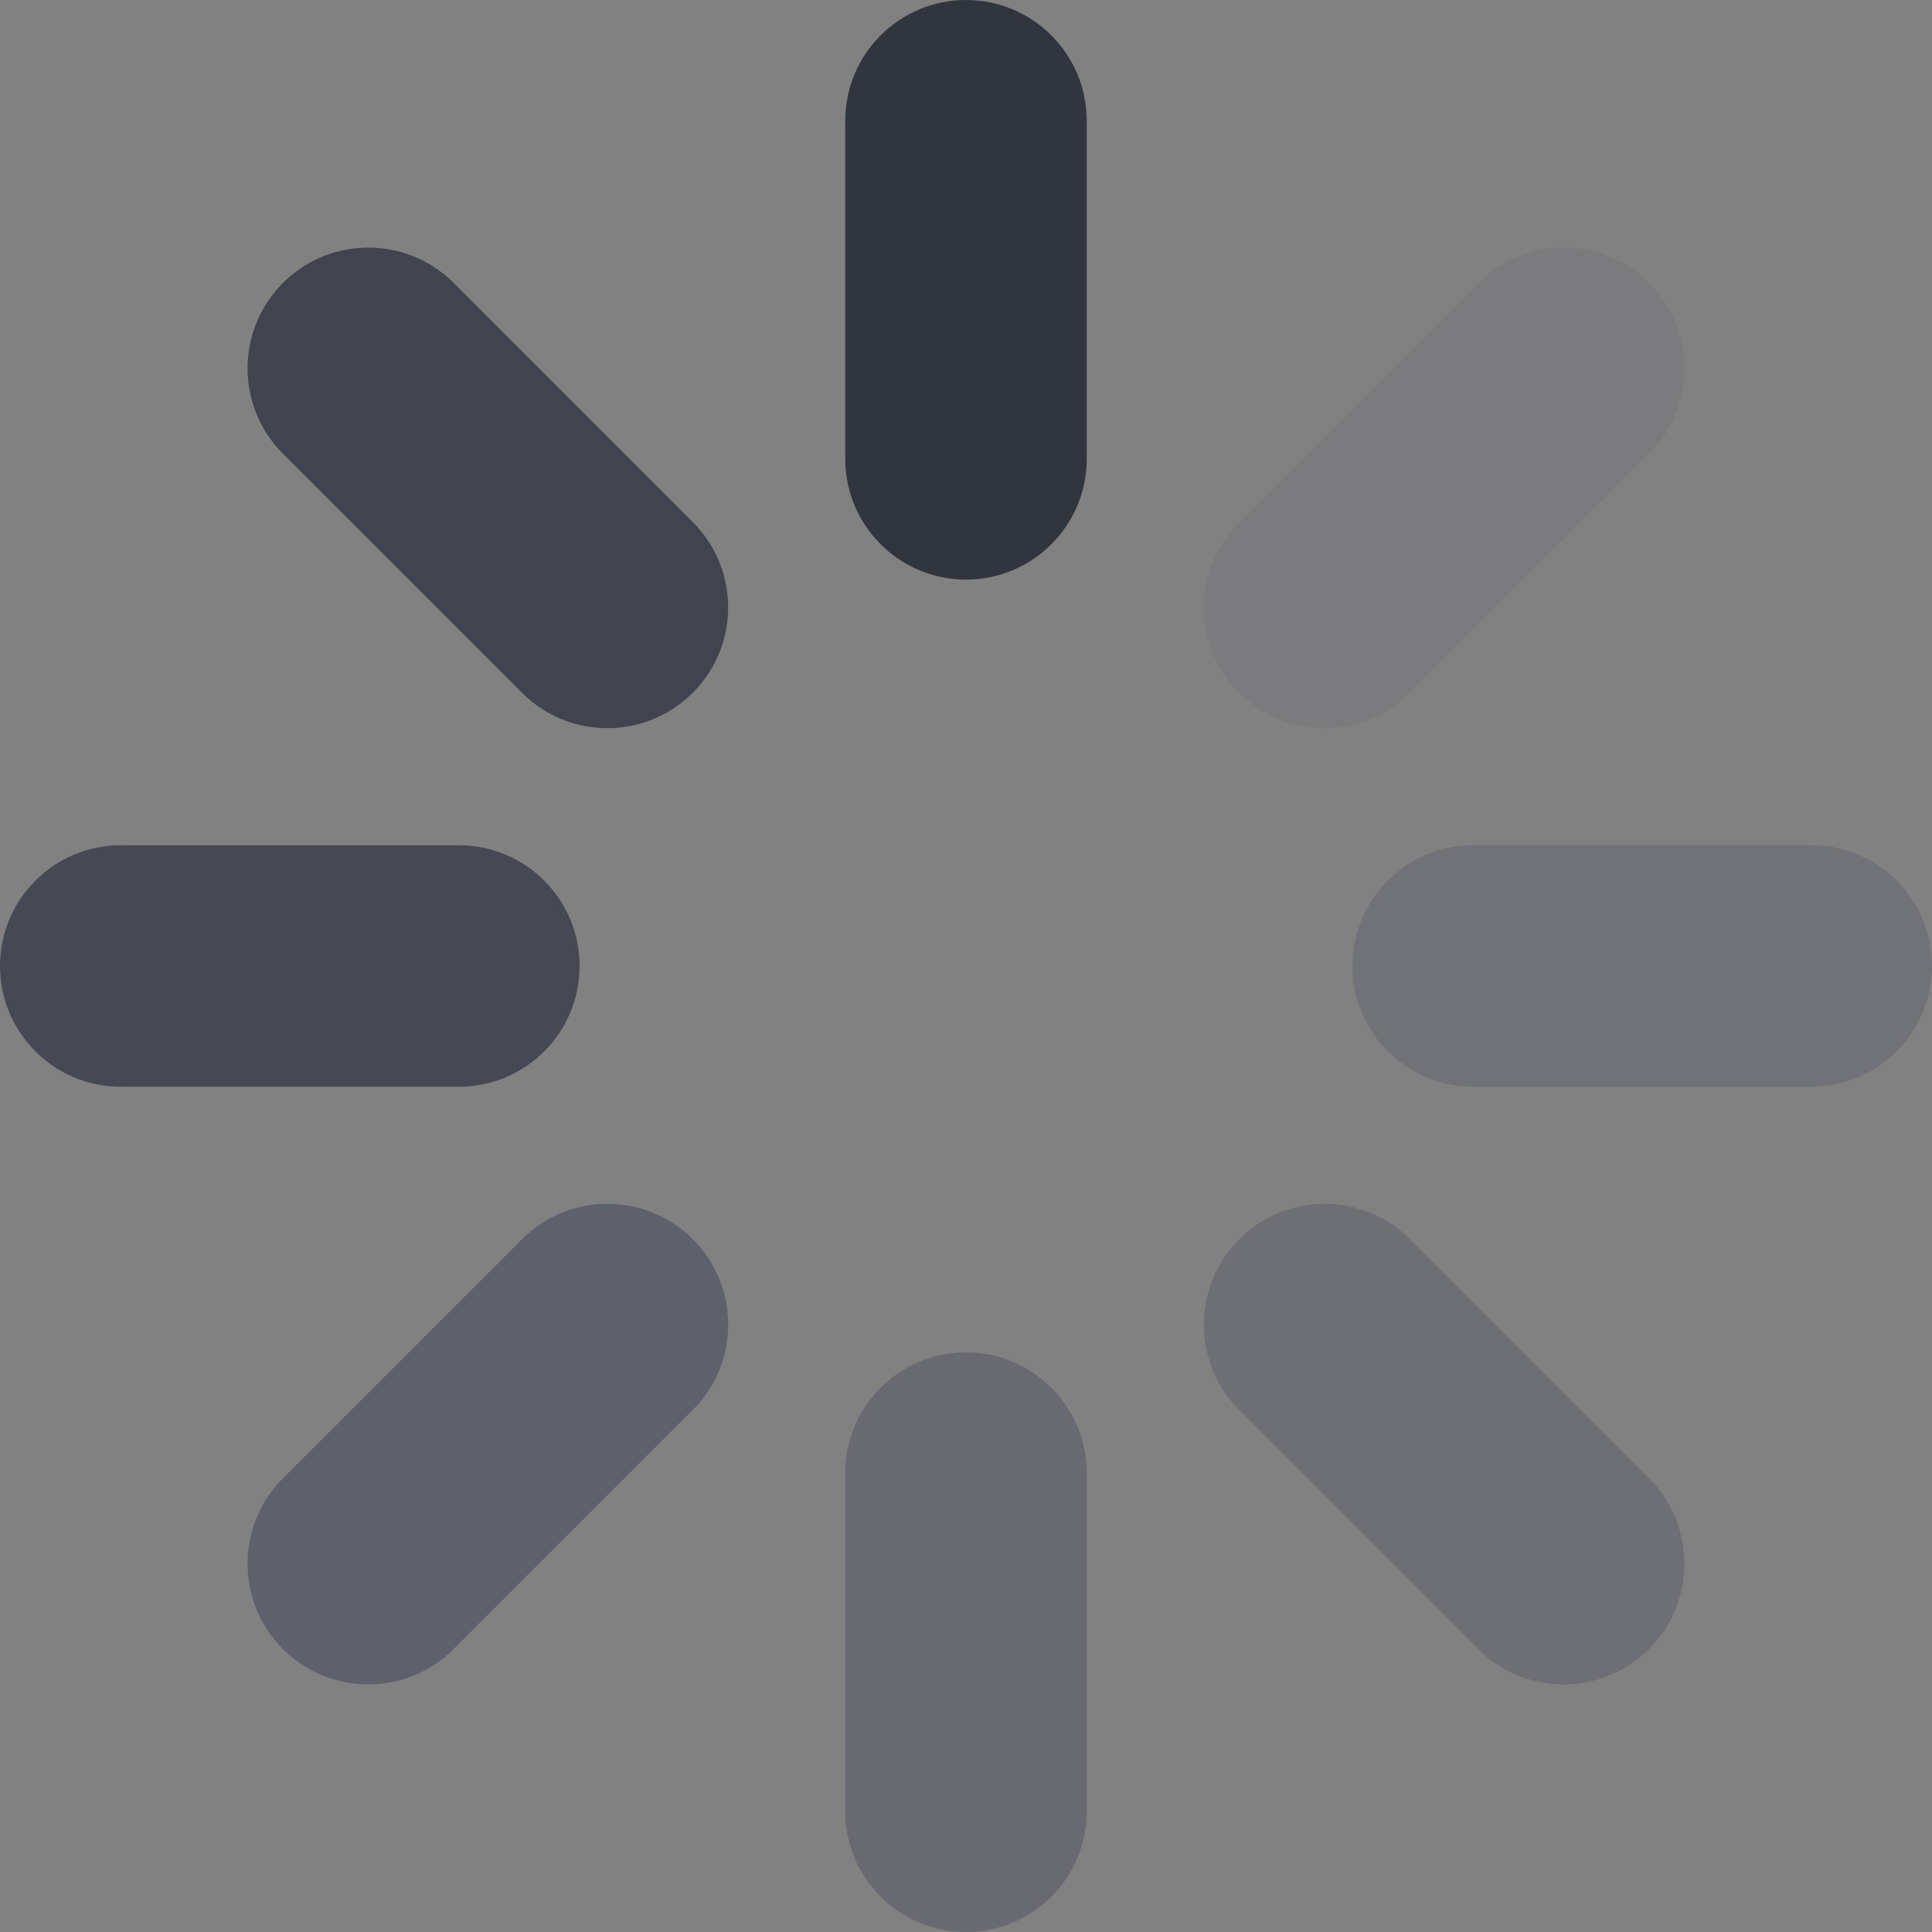 <svg width="20" height="20" viewBox="0 0 20 20" fill="none" xmlns="http://www.w3.org/2000/svg">
<rect x="0" y="0" width="20" height="20" fill="#808080" stroke="none"/>
<g clip-path="url(#clip0_1345_79374)">
<rect width="20" height="20" fill="white" fill-opacity="0.01"/>
<g clip-path="url(#clip1_1345_79374)">
<g clip-path="url(#clip2_1345_79374)">
<path d="M11.25 1.25C11.25 0.56 10.69 0 10 0C9.31 0 8.75 0.56 8.75 1.25V4.75C8.75 5.44 9.31 6 10 6C10.69 6 11.25 5.44 11.25 4.75V1.25Z" fill="#000714" fill-opacity="0.624"/>
</g>
<g clip-path="url(#clip3_1345_79374)">
<path d="M4.697 2.929C4.208 2.441 3.417 2.441 2.929 2.929C2.441 3.417 2.441 4.209 2.929 4.697L5.404 7.172C5.892 7.66 6.683 7.66 7.171 7.172C7.66 6.683 7.66 5.892 7.171 5.404L4.697 2.929Z" fill="#00071B" fill-opacity="0.498"/>
</g>
<g clip-path="url(#clip4_1345_79374)">
<path d="M1.25 8.75C0.56 8.75 2.44628e-08 9.31 5.46392e-08 10C8.48157e-08 10.69 0.56 11.25 1.25 11.25L4.75 11.25C5.44 11.25 6 10.69 6 10C6 9.31 5.44 8.75 4.75 8.75L1.25 8.75Z" fill="#00051D" fill-opacity="0.455"/>
</g>
<g clip-path="url(#clip5_1345_79374)">
<path d="M2.929 15.303C2.441 15.791 2.441 16.583 2.929 17.071C3.417 17.559 4.209 17.559 4.697 17.071L7.172 14.596C7.66 14.108 7.66 13.317 7.172 12.828C6.684 12.34 5.892 12.34 5.404 12.828L2.929 15.303Z" fill="#000830" fill-opacity="0.275"/>
</g>
<g clip-path="url(#clip6_1345_79374)">
<path d="M8.75 18.75C8.75 19.44 9.31 20 10 20C10.69 20 11.25 19.44 11.25 18.75L11.25 15.25C11.25 14.56 10.69 14 10 14C9.31 14 8.75 14.56 8.75 15.25L8.75 18.75Z" fill="#00062E" fill-opacity="0.196"/>
</g>
<g clip-path="url(#clip7_1345_79374)">
<path d="M15.303 17.071C15.791 17.559 16.583 17.559 17.071 17.071C17.559 16.583 17.559 15.791 17.071 15.303L14.596 12.828C14.108 12.34 13.317 12.34 12.829 12.828C12.34 13.317 12.34 14.108 12.829 14.596L15.303 17.071Z" fill="#00002F" fill-opacity="0.149"/>
</g>
<g clip-path="url(#clip8_1345_79374)">
<path d="M18.75 11.25C19.44 11.25 20 10.69 20 10C20 9.31 19.44 8.75 18.75 8.75L15.25 8.75C14.56 8.75 14 9.31 14 10C14 10.69 14.56 11.25 15.25 11.25L18.75 11.25Z" fill="#000932" fill-opacity="0.122"/>
</g>
<g clip-path="url(#clip9_1345_79374)">
<path d="M17.071 4.697C17.559 4.209 17.559 3.417 17.071 2.929C16.583 2.441 15.791 2.441 15.303 2.929L12.828 5.404C12.34 5.892 12.34 6.683 12.828 7.172C13.316 7.66 14.108 7.66 14.596 7.172L17.071 4.697Z" fill="#00002D" fill-opacity="0.05"/>
</g>
</g>
</g>
<defs>
<clipPath id="clip0_1345_79374">
<rect width="20" height="20" fill="white"/>
</clipPath>
<clipPath id="clip1_1345_79374">
<rect width="20" height="20" fill="white" transform="matrix(-1 0 0 1 20 0)"/>
</clipPath>
<clipPath id="clip2_1345_79374">
<rect width="2.5" height="20" fill="white" transform="matrix(-1 0 0 1 11.25 0)"/>
</clipPath>
<clipPath id="clip3_1345_79374">
<rect width="2.5" height="20" fill="white" transform="matrix(-0.707 0.707 0.707 0.707 3.813 2.045)"/>
</clipPath>
<clipPath id="clip4_1345_79374">
<rect width="2.5" height="20" fill="white" transform="matrix(4.37114e-08 1 1 -4.37114e-08 0 8.75)"/>
</clipPath>
<clipPath id="clip5_1345_79374">
<rect width="2.5" height="20" fill="white" transform="matrix(0.707 0.707 0.707 -0.707 2.045 16.187)"/>
</clipPath>
<clipPath id="clip6_1345_79374">
<rect width="2.5" height="20" fill="white" transform="matrix(1 -8.74228e-08 -8.74228e-08 -1 8.75 20)"/>
</clipPath>
<clipPath id="clip7_1345_79374">
<rect width="2.5" height="20" fill="white" transform="matrix(0.707 -0.707 -0.707 -0.707 16.187 17.955)"/>
</clipPath>
<clipPath id="clip8_1345_79374">
<rect width="2.5" height="20" fill="white" transform="matrix(-1.39071e-07 -1 -1 1.39071e-07 20 11.25)"/>
</clipPath>
<clipPath id="clip9_1345_79374">
<rect width="2.5" height="20" fill="white" transform="matrix(-0.707 -0.707 -0.707 0.707 17.955 3.813)"/>
</clipPath>
</defs>
</svg>
